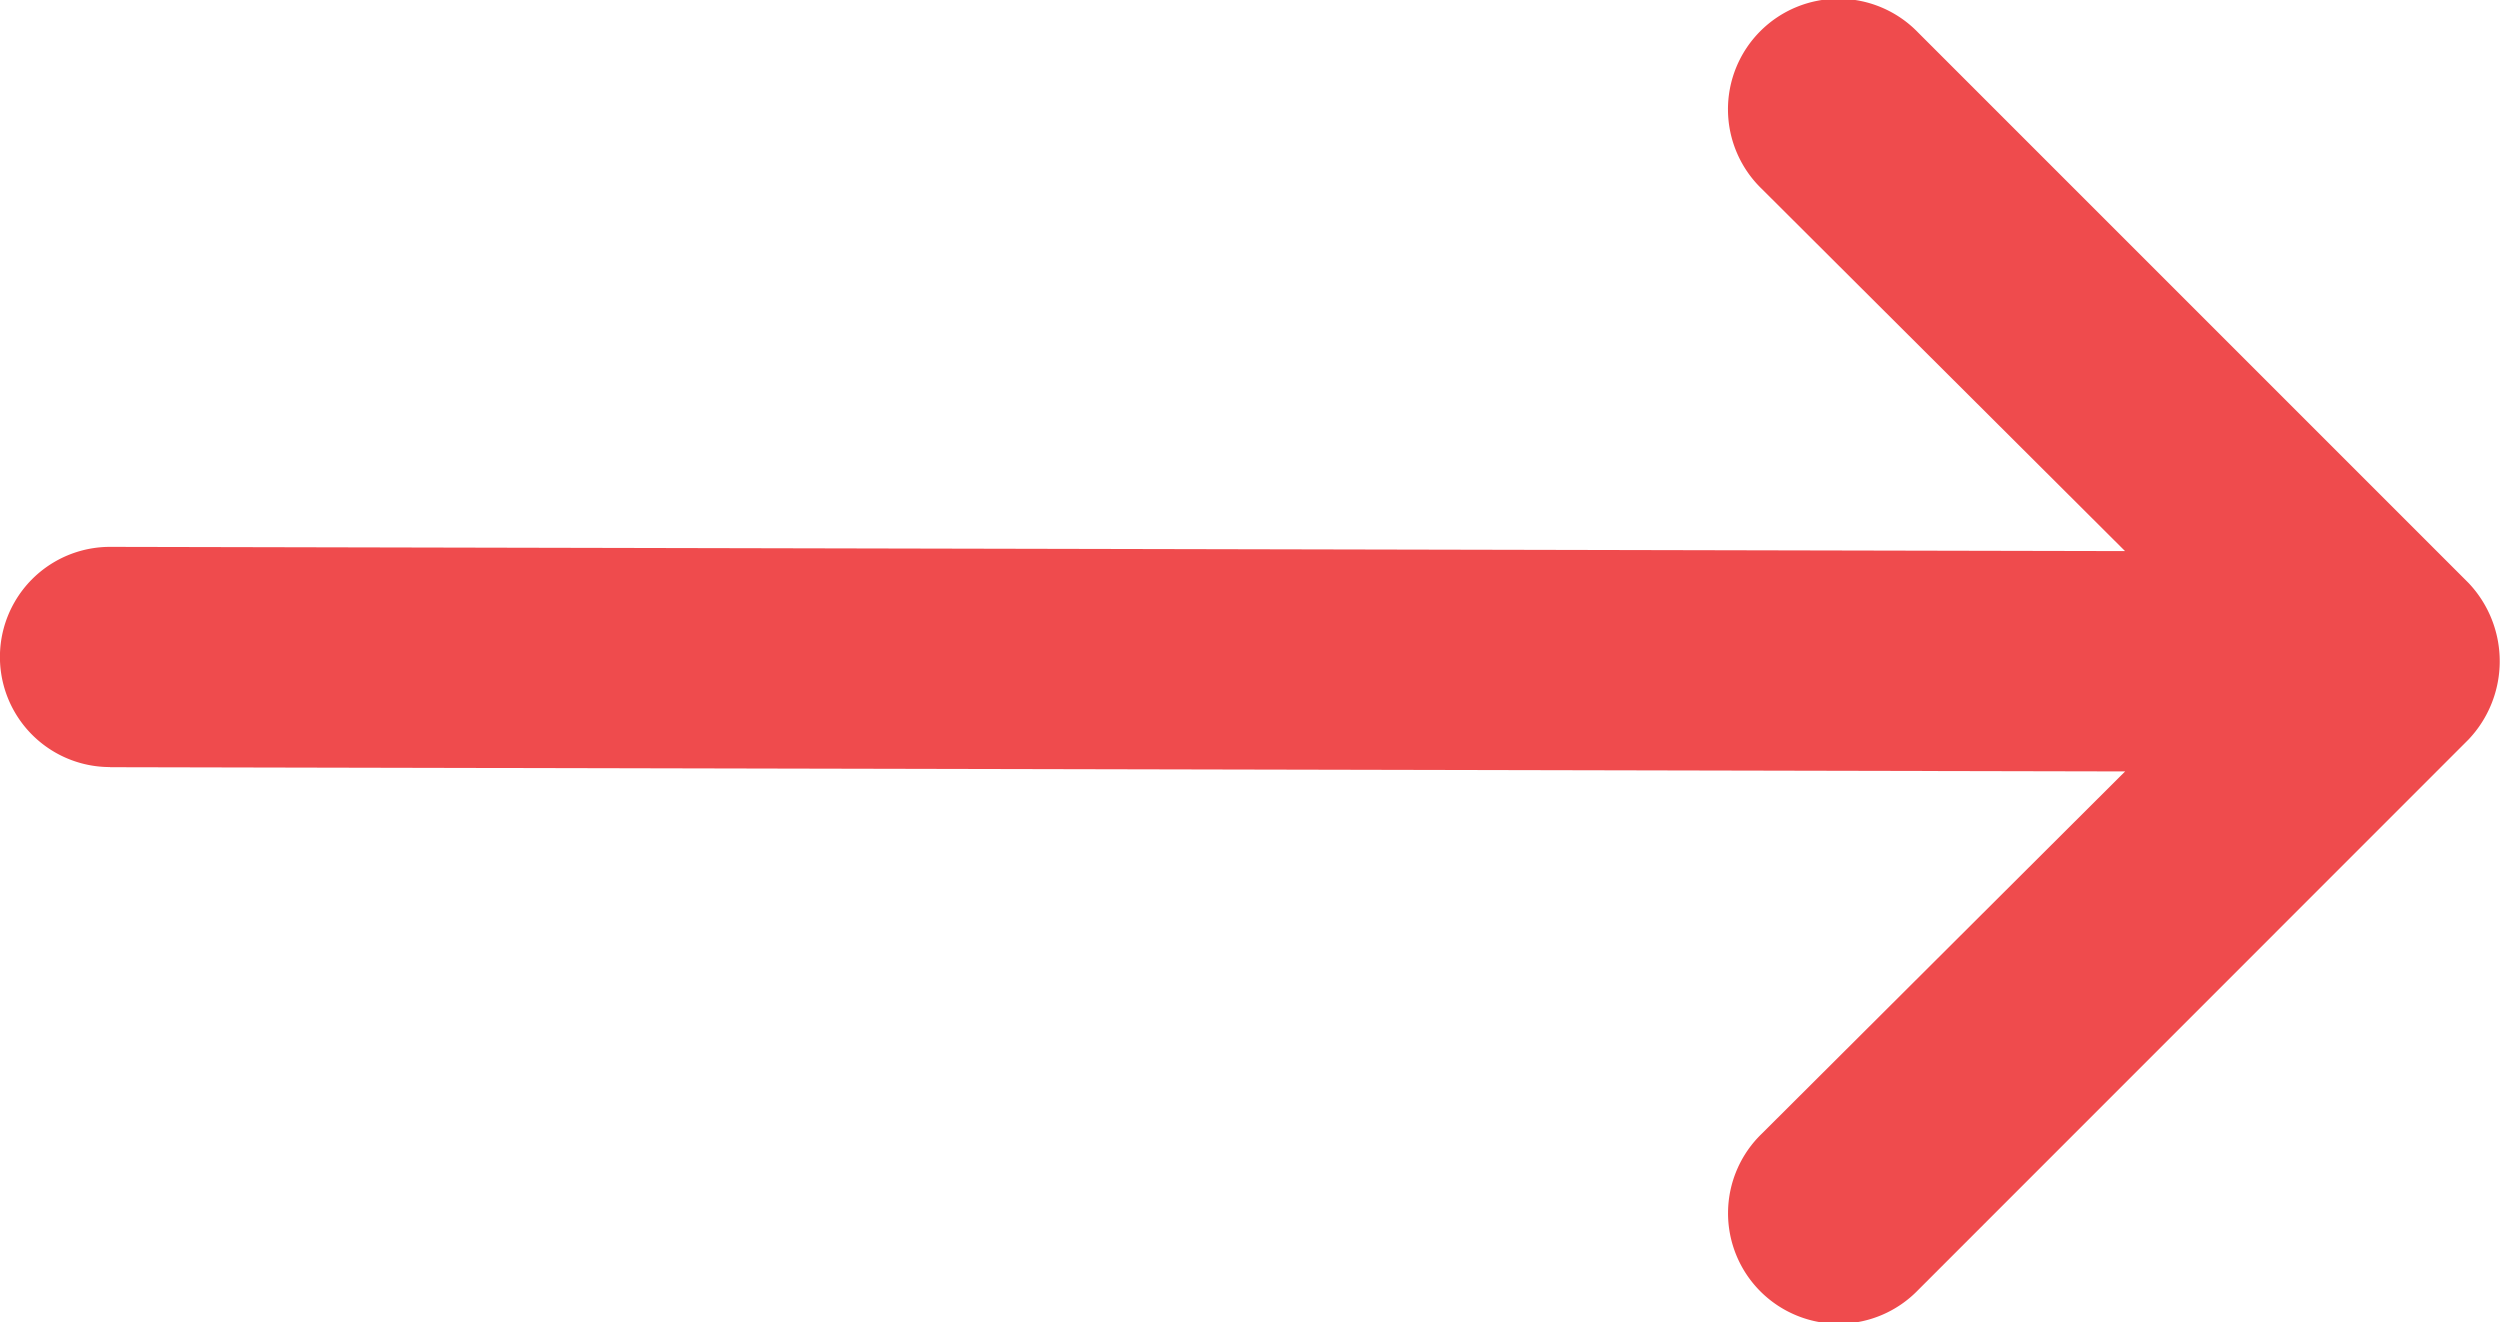 <svg xmlns="http://www.w3.org/2000/svg" width="37.852" height="20.02" viewBox="0 0 37.852 20.02">
  <path id="arrow-left" d="M42.19,14.4l-30.509-.064,5.5-5.484a1.674,1.674,0,1,0-2.367-2.367L6.48,14.821a1.723,1.723,0,0,0,0,2.367l8.335,8.335a1.674,1.674,0,1,0,2.367-2.367l-5.5-5.484,30.509.064a1.667,1.667,0,0,0,0-3.334Z" transform="translate(43.857 26.016) rotate(180)" fill="#ef4b4d"/>
</svg>
